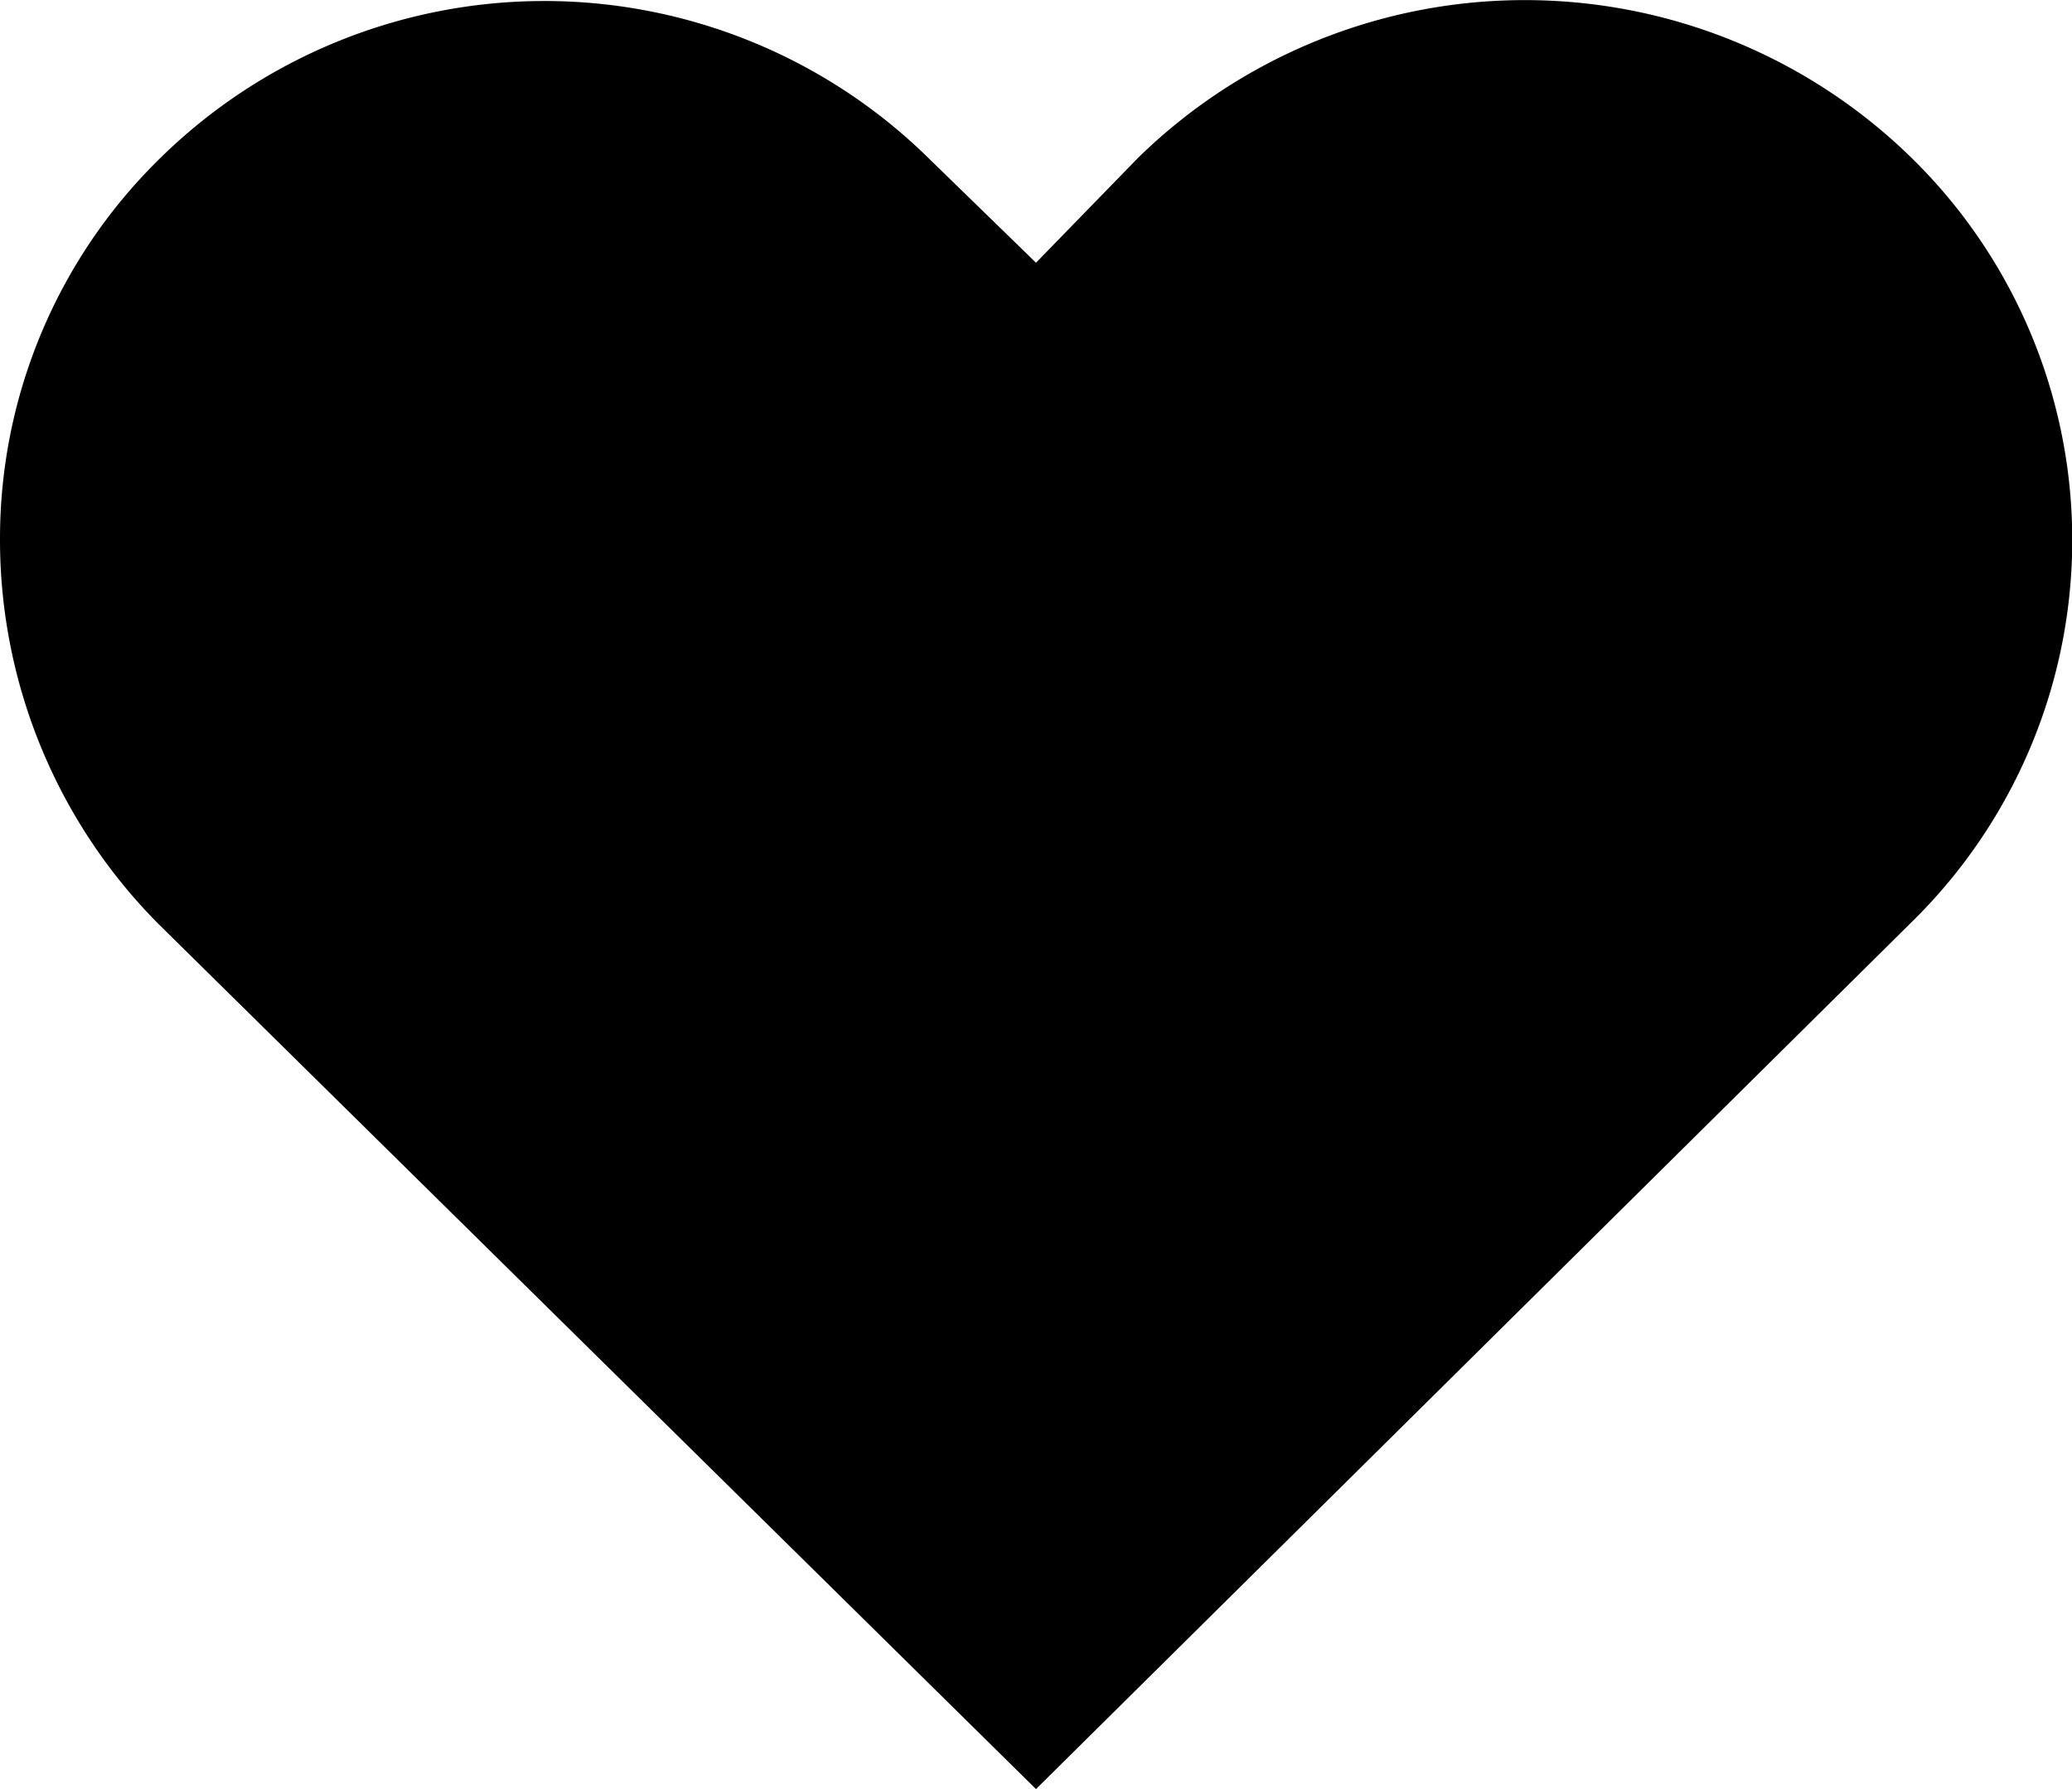 <svg id="Слой_1" data-name="Слой 1" xmlns="http://www.w3.org/2000/svg" viewBox="0 0 22 19"><path d="M20.3,9.79a5.68,5.68,0,0,0,0-8.11,5.87,5.87,0,0,0-8.22,0L11,2.79,9.88,1.7a5.82,5.82,0,0,0-8.2,0A5.65,5.65,0,0,0,0,5.74,5.79,5.79,0,0,0,1.68,9.81L11,19Z" transform="translate(0 0)"/></svg>